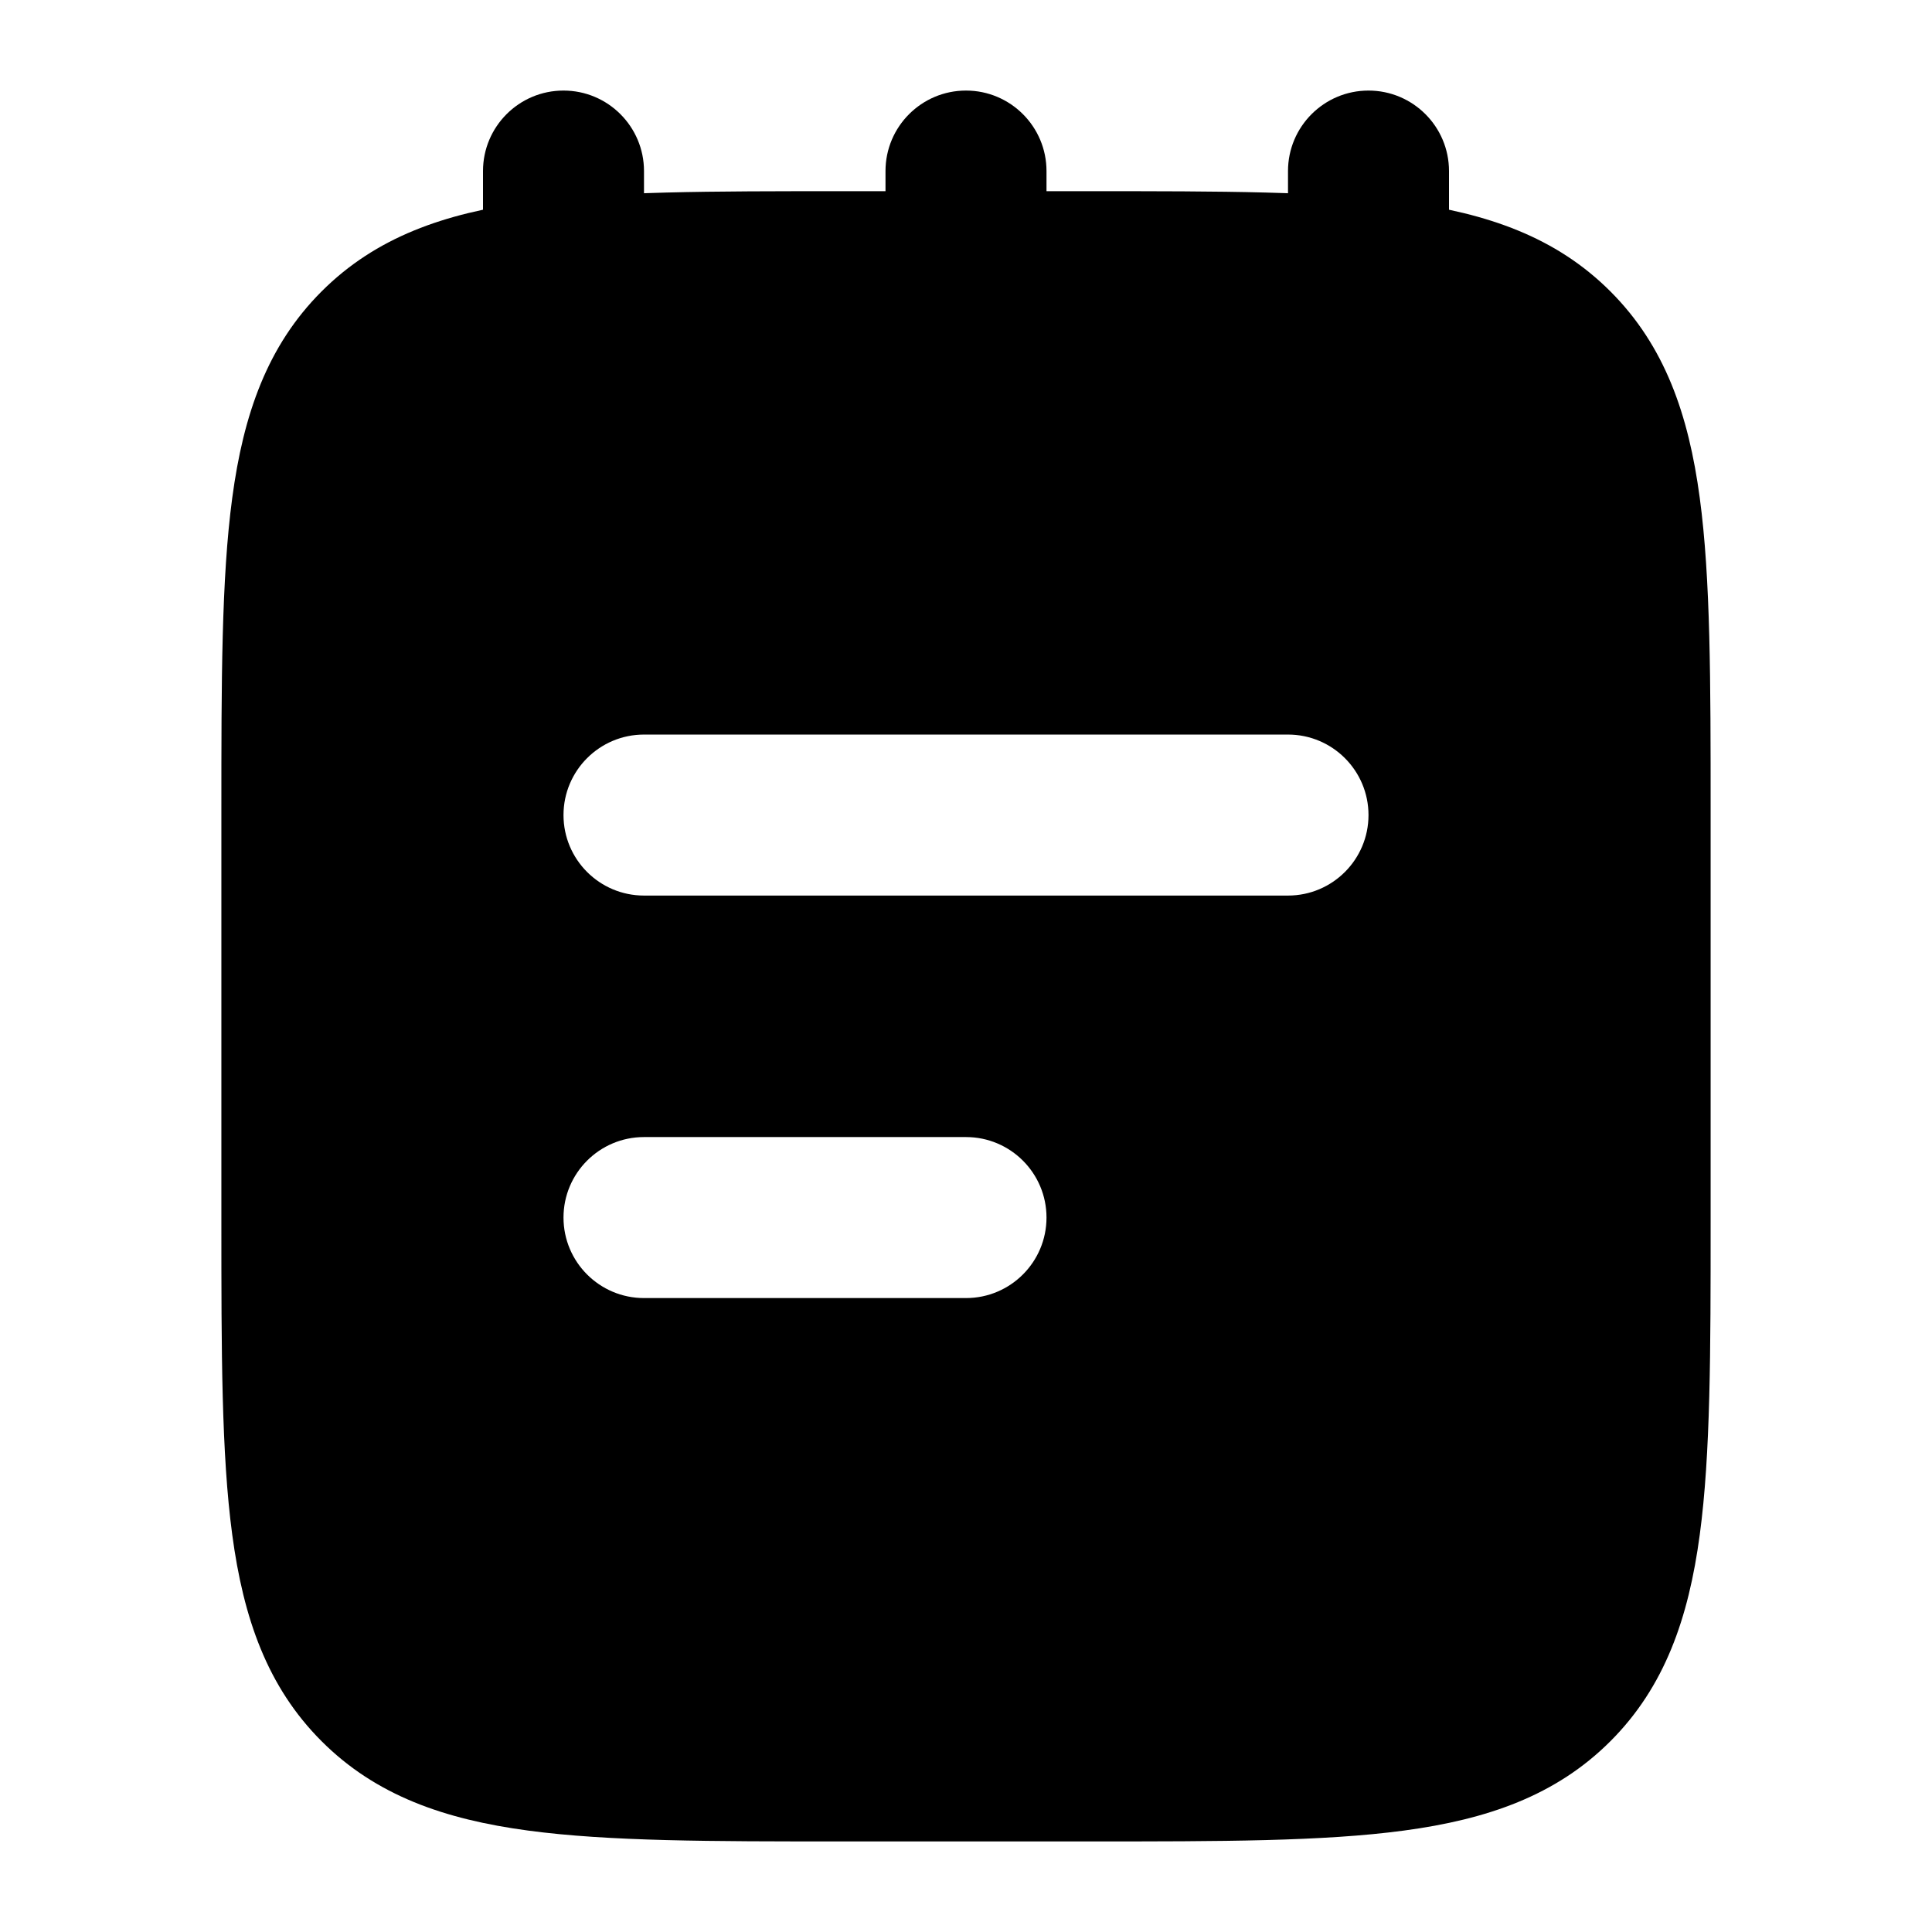 <svg width="24" height="24" viewBox="0 0 24 24" xmlns="http://www.w3.org/2000/svg">
    <path fill-rule="evenodd" clip-rule="evenodd" d="M7 1.125C7.552 1.125 8 1.573 8 2.125V4.125C8 4.677 7.552 5.125 7 5.125C6.448 5.125 6 4.677 6 4.125V2.125C6 1.573 6.448 1.125 7 1.125ZM12 1.125C12.552 1.125 13 1.573 13 2.125V4.125C13 4.677 12.552 5.125 12 5.125C11.448 5.125 11 4.677 11 4.125V2.125C11 1.573 11.448 1.125 12 1.125ZM17 1.125C17.552 1.125 18 1.573 18 2.125V4.125C18 4.677 17.552 5.125 17 5.125C16.448 5.125 16 4.677 16 4.125V2.125C16 1.573 16.448 1.125 17 1.125Z"/>
    <path fill-rule="evenodd" clip-rule="evenodd" d="M13.556 2.375H13.556H13.556H10.444H10.444H10.444C8.842 2.375 7.563 2.375 6.56 2.51C5.523 2.649 4.67 2.945 3.995 3.62C3.32 4.295 3.024 5.148 2.885 6.185C2.75 7.188 2.75 8.467 2.75 10.069V10.069V10.069V15.181V15.181V15.181C2.75 16.783 2.75 18.062 2.885 19.065C3.024 20.102 3.32 20.955 3.995 21.63C4.67 22.305 5.523 22.601 6.56 22.74C7.563 22.875 8.842 22.875 10.444 22.875H13.556C15.158 22.875 16.437 22.875 17.44 22.74C18.477 22.601 19.33 22.305 20.005 21.63C20.68 20.955 20.976 20.102 21.115 19.065C21.25 18.062 21.25 16.783 21.25 15.181V10.069C21.25 8.467 21.25 7.188 21.115 6.185C20.976 5.148 20.68 4.295 20.005 3.62C19.33 2.945 18.477 2.649 17.44 2.51C16.437 2.375 15.158 2.375 13.556 2.375ZM8 9.125C7.448 9.125 7 9.573 7 10.125C7 10.677 7.448 11.125 8 11.125H16C16.552 11.125 17 10.677 17 10.125C17 9.573 16.552 9.125 16 9.125H8ZM8 14.125C7.448 14.125 7 14.573 7 15.125C7 15.677 7.448 16.125 8 16.125H12C12.552 16.125 13 15.677 13 15.125C13 14.573 12.552 14.125 12 14.125H8Z"/>
</svg>
